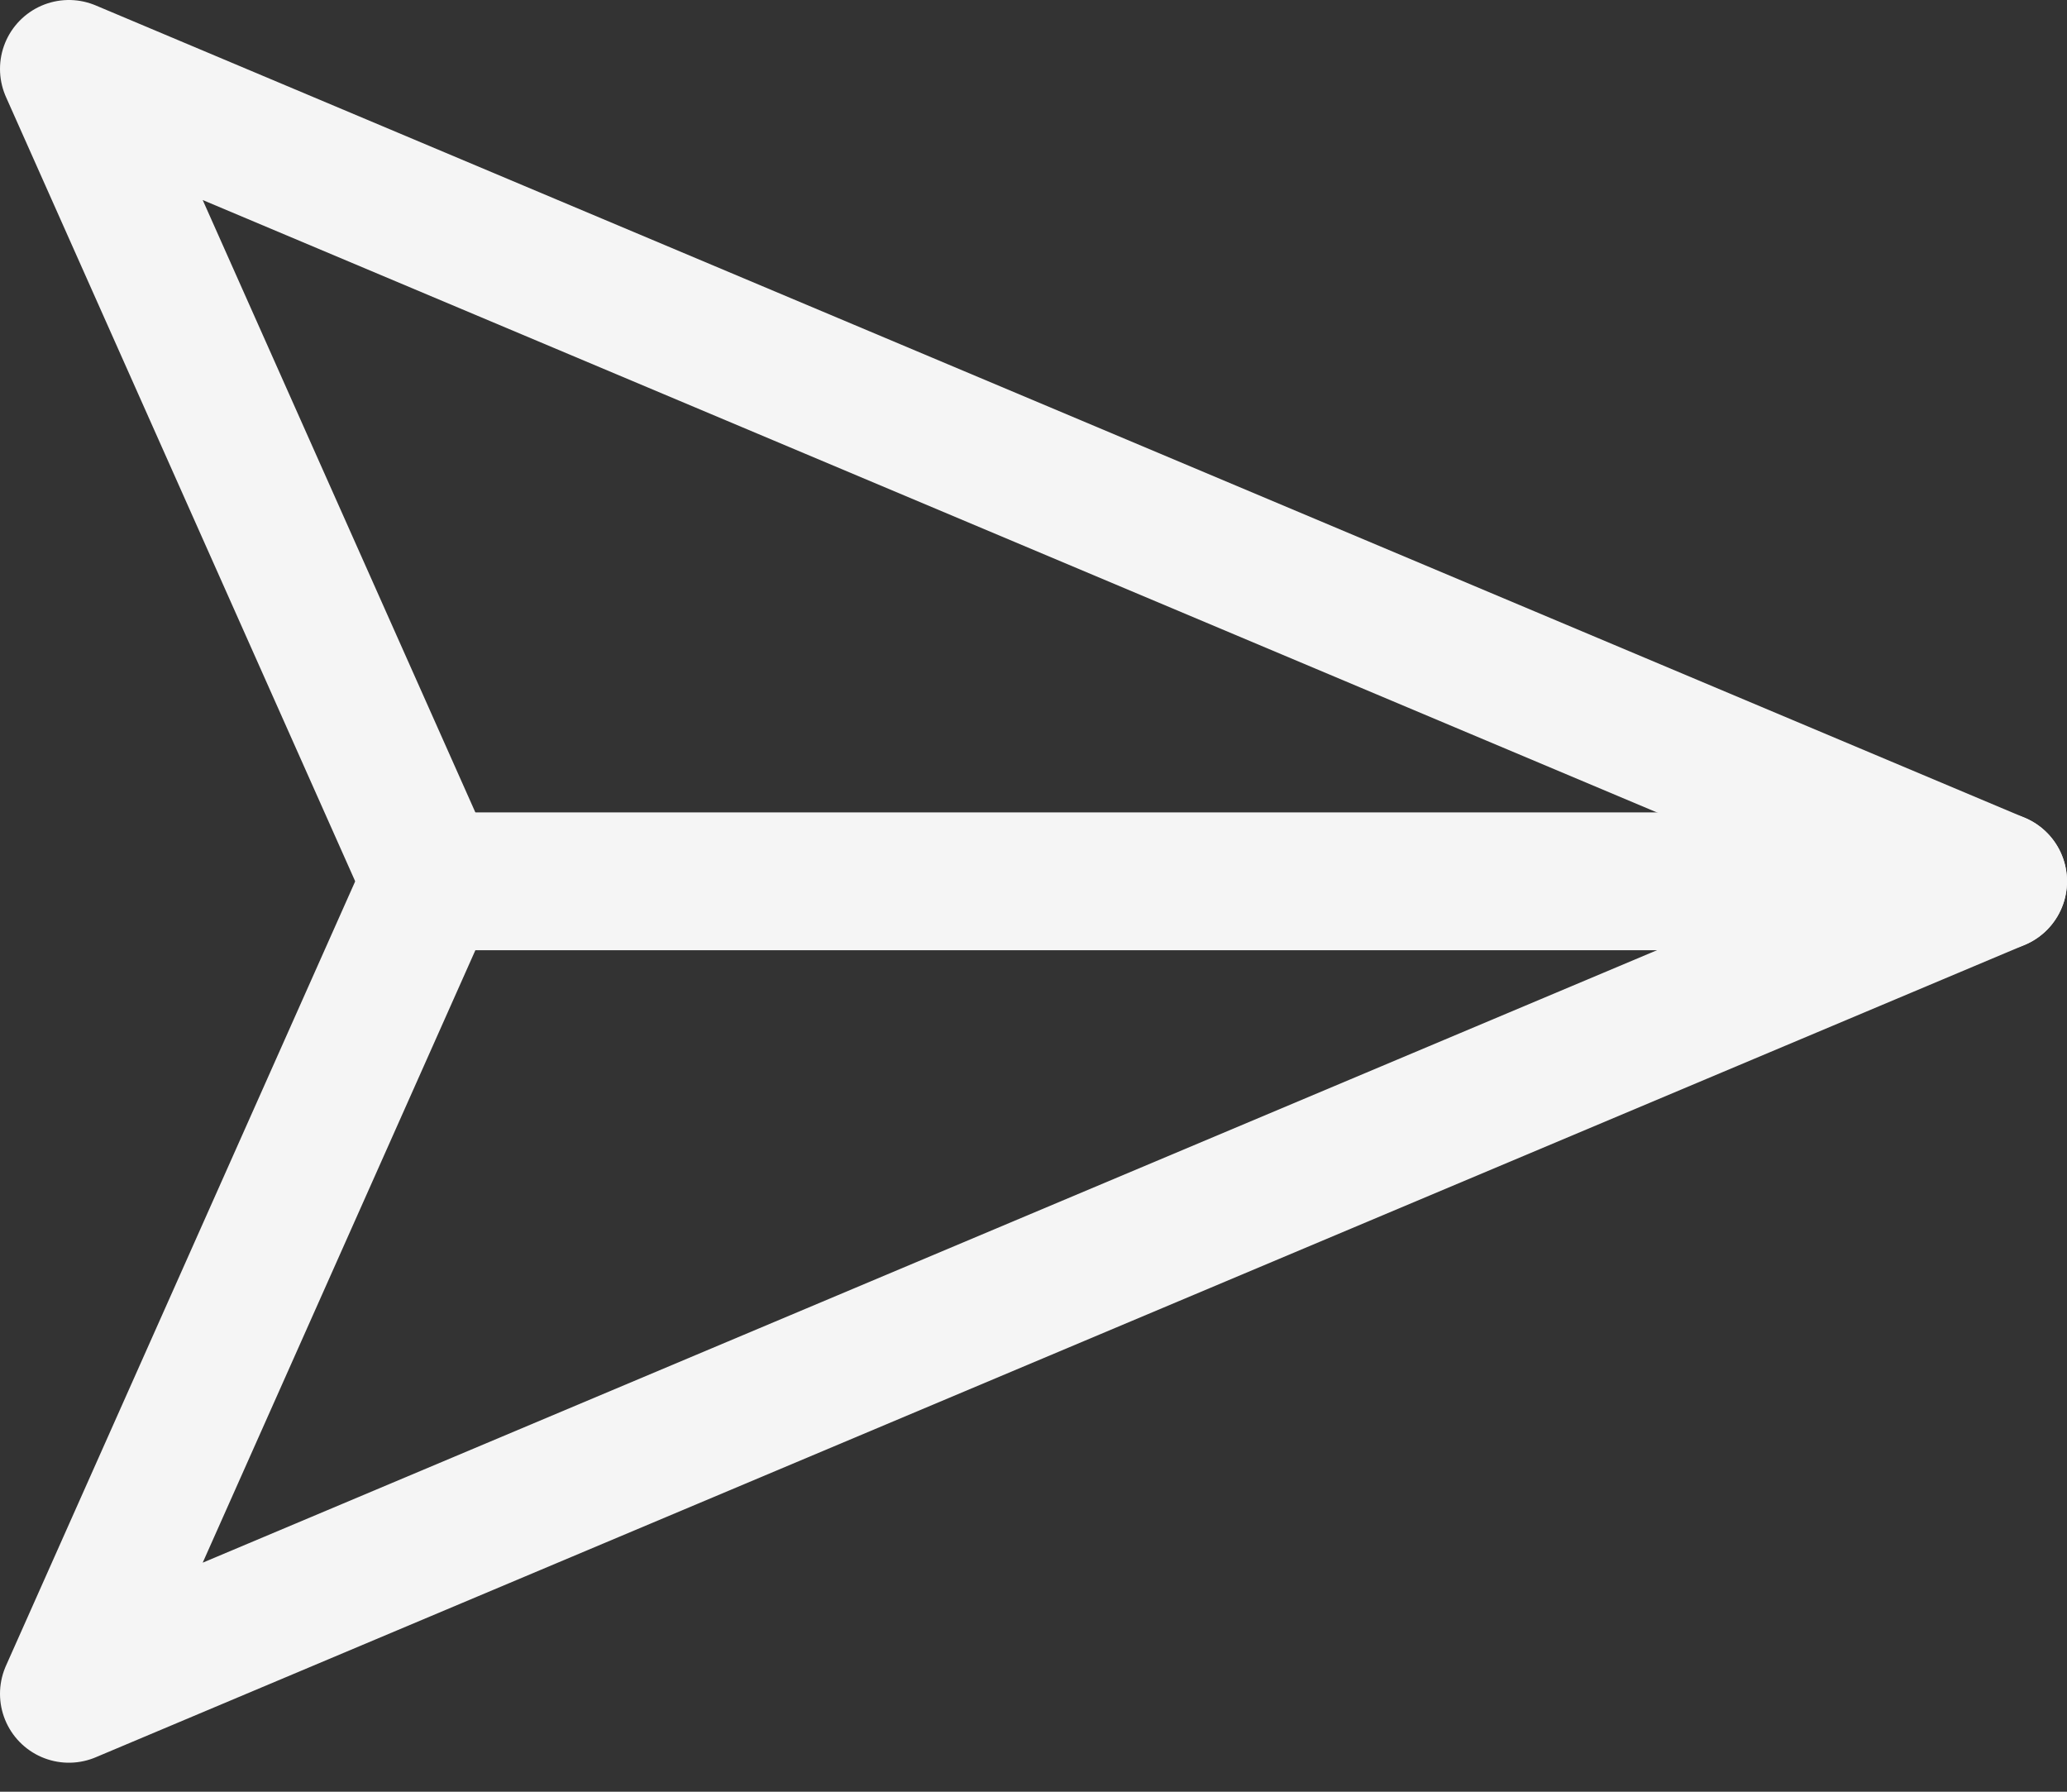 <svg width="30" height="26" viewBox="0 0 30 26" fill="none" xmlns="http://www.w3.org/2000/svg">
<rect x="0" y="0" width="30" height="26" fill="#333333" stroke="none"/>
<path d="M29 12.789L1 24.579L6.25 12.789L1 1L29 12.789Z" stroke="#F5F5F5" stroke-width="2" stroke-linecap="round" stroke-linejoin="round"/>
<path d="M6.158 12.789H29" stroke="#F5F5F5" stroke-width="2" stroke-linecap="round" stroke-linejoin="round"/>
</svg>

